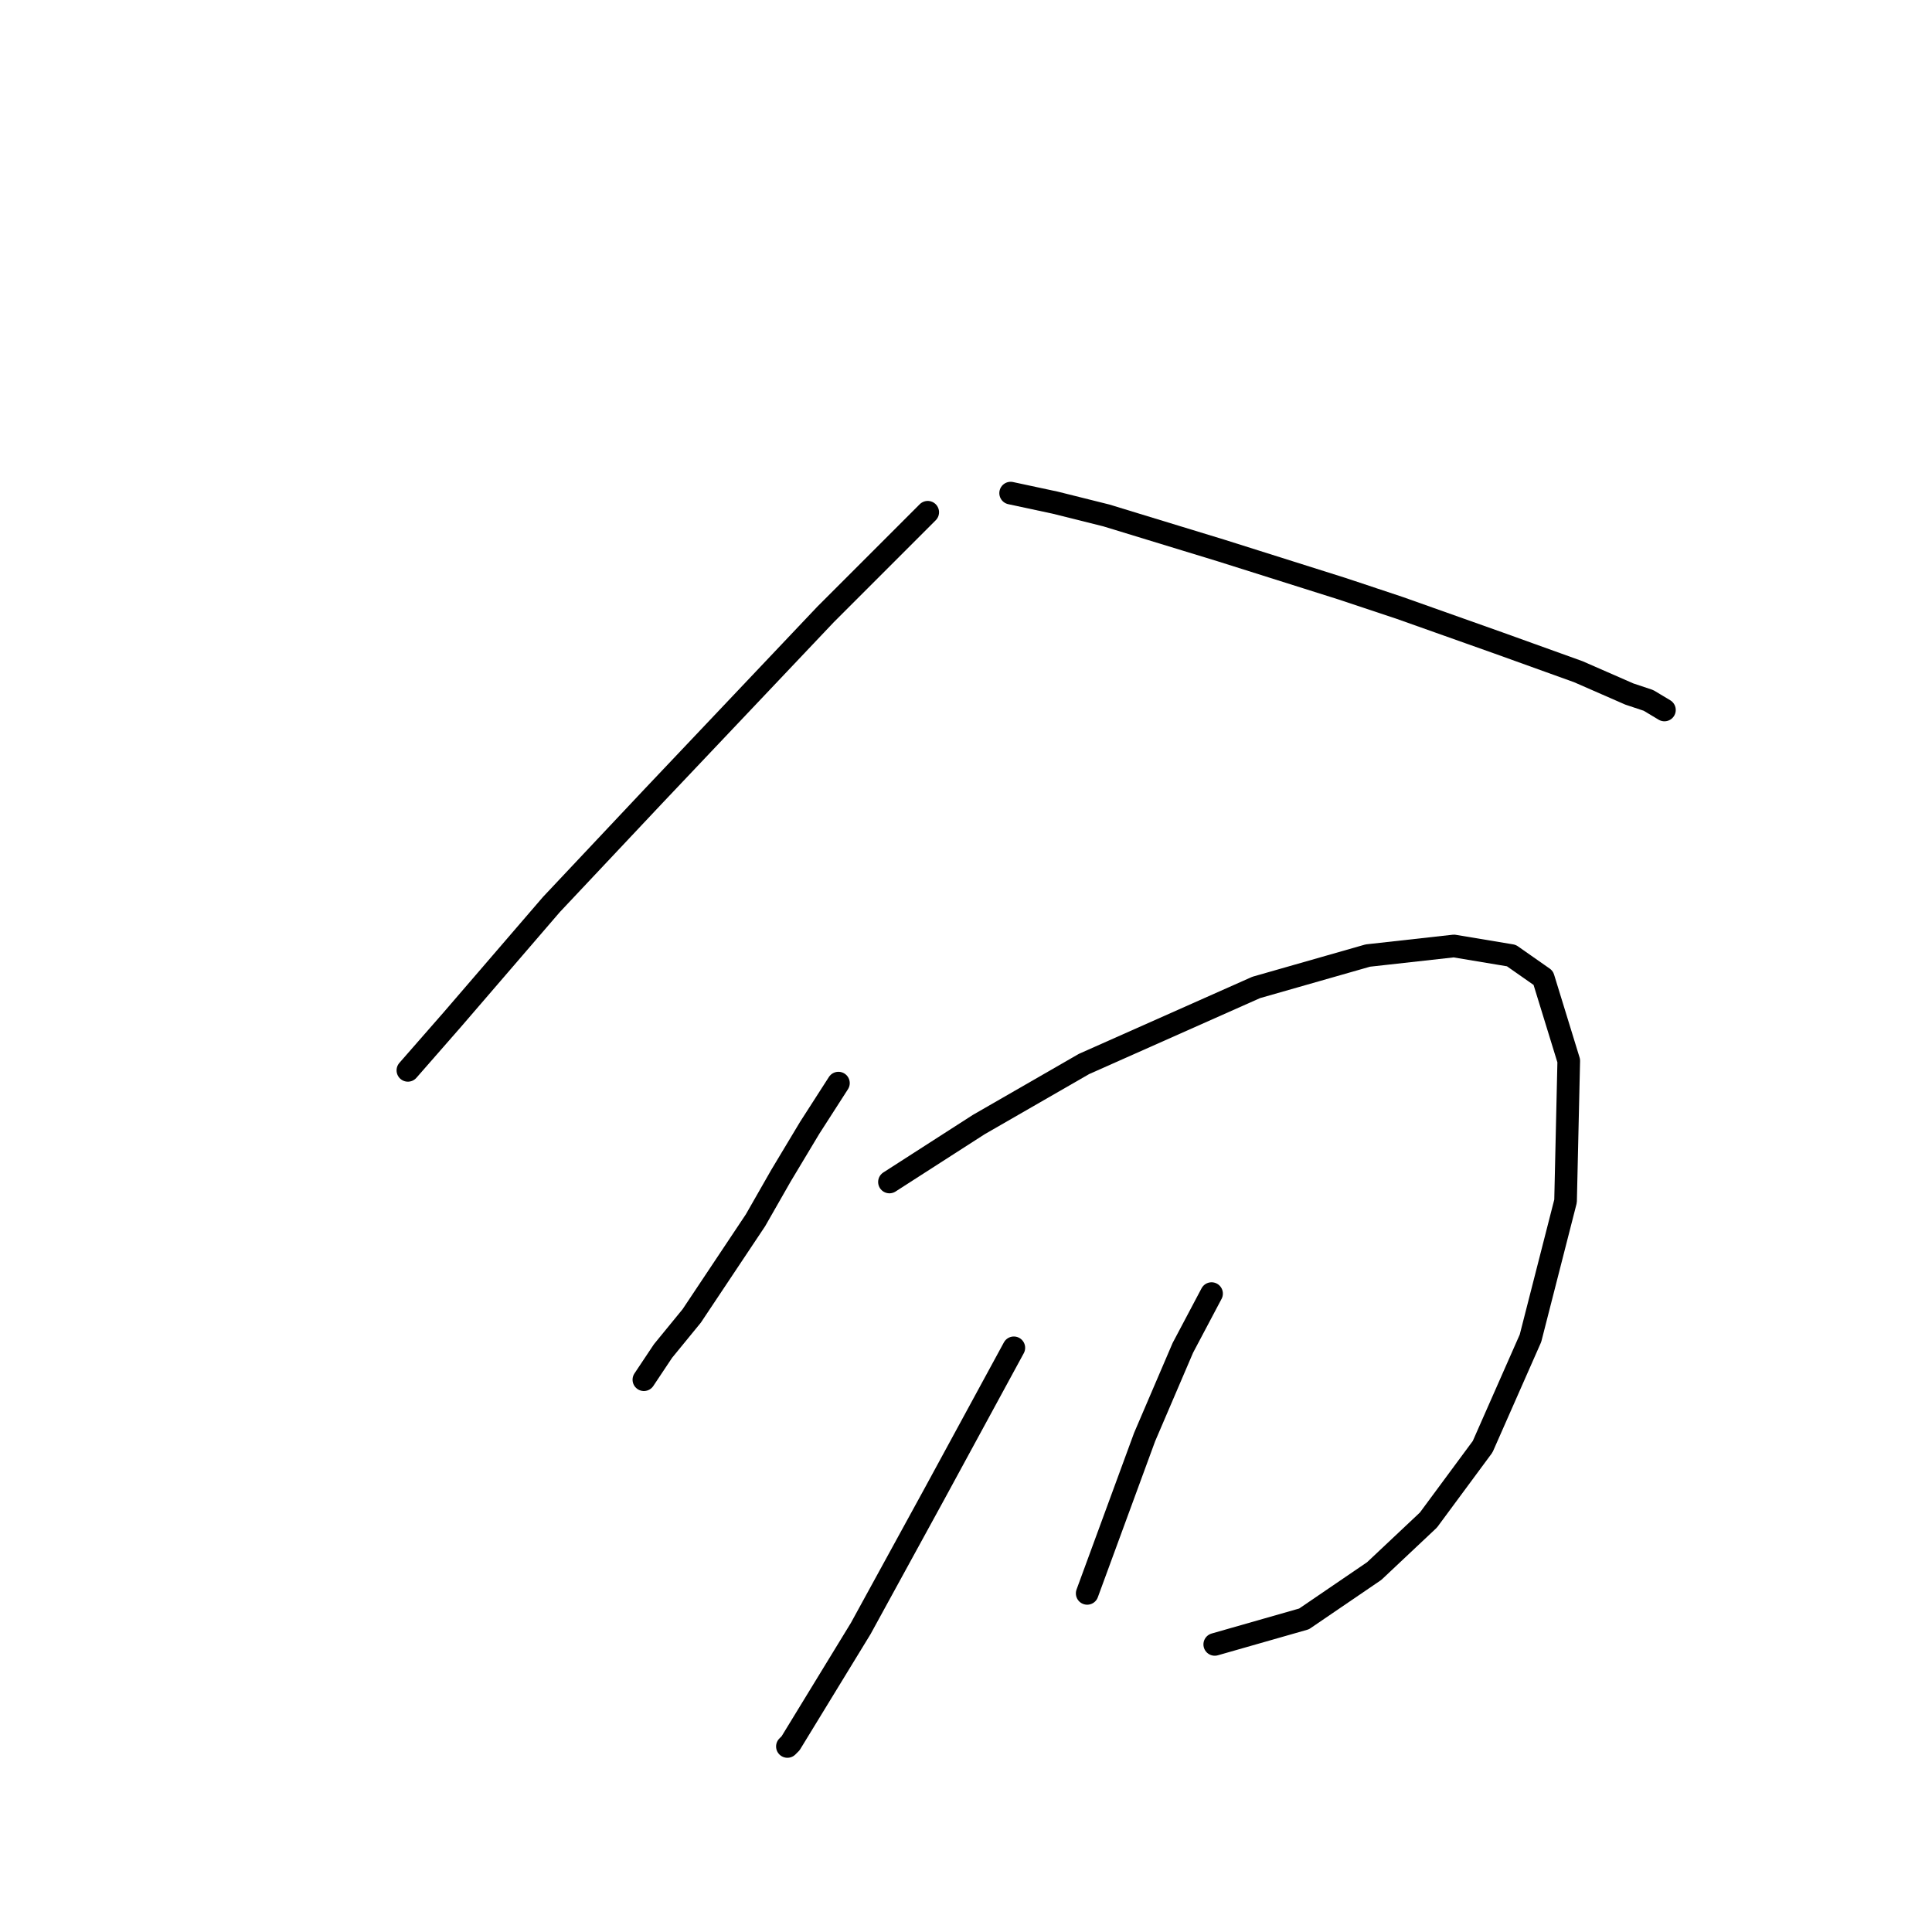 <?xml version="1.0" standalone="no"?>
    <svg width="256" height="256" xmlns="http://www.w3.org/2000/svg" version="1.1">
    <polyline stroke="black" stroke-width="3" stroke-linecap="round" fill="transparent" stroke-linejoin="round" points="122.928 67.876 116.59 74.215 109.406 81.398 86.586 105.486 73.063 119.854 59.963 135.067 54.047 141.828 54.047 141.828 " />
        <polyline stroke="black" stroke-width="3" stroke-linecap="round" fill="transparent" stroke-linejoin="round" points="133.915 65.34 139.832 66.608 146.593 68.298 161.806 72.947 177.864 78.018 185.471 80.553 198.571 85.202 209.136 89.005 215.897 91.963 218.433 92.808 220.546 94.076 220.546 94.076 " />
        <polyline stroke="black" stroke-width="3" stroke-linecap="round" fill="transparent" stroke-linejoin="round" points="111.096 143.518 107.293 149.435 103.489 155.773 100.109 161.69 91.657 174.367 87.854 179.016 85.318 182.819 85.318 182.819 " />
        <polyline stroke="black" stroke-width="3" stroke-linecap="round" fill="transparent" stroke-linejoin="round" points="117.857 156.619 123.773 152.815 129.69 149.012 143.635 140.983 166.455 130.841 181.245 126.615 192.655 125.347 200.261 126.615 204.487 129.573 207.868 140.56 207.445 159.154 202.797 177.325 196.458 191.693 189.274 201.413 182.09 208.174 172.793 214.513 160.961 217.893 160.961 217.893 " />
        <polyline stroke="black" stroke-width="3" stroke-linecap="round" fill="transparent" stroke-linejoin="round" points="134.338 178.593 123.773 198.032 114.054 215.781 104.757 230.994 104.335 231.416 104.335 231.416 " />
        <polyline stroke="black" stroke-width="3" stroke-linecap="round" fill="transparent" stroke-linejoin="round" points="160.538 171.409 156.735 178.593 151.664 190.425 144.058 211.132 144.058 211.132 " />
        </svg>